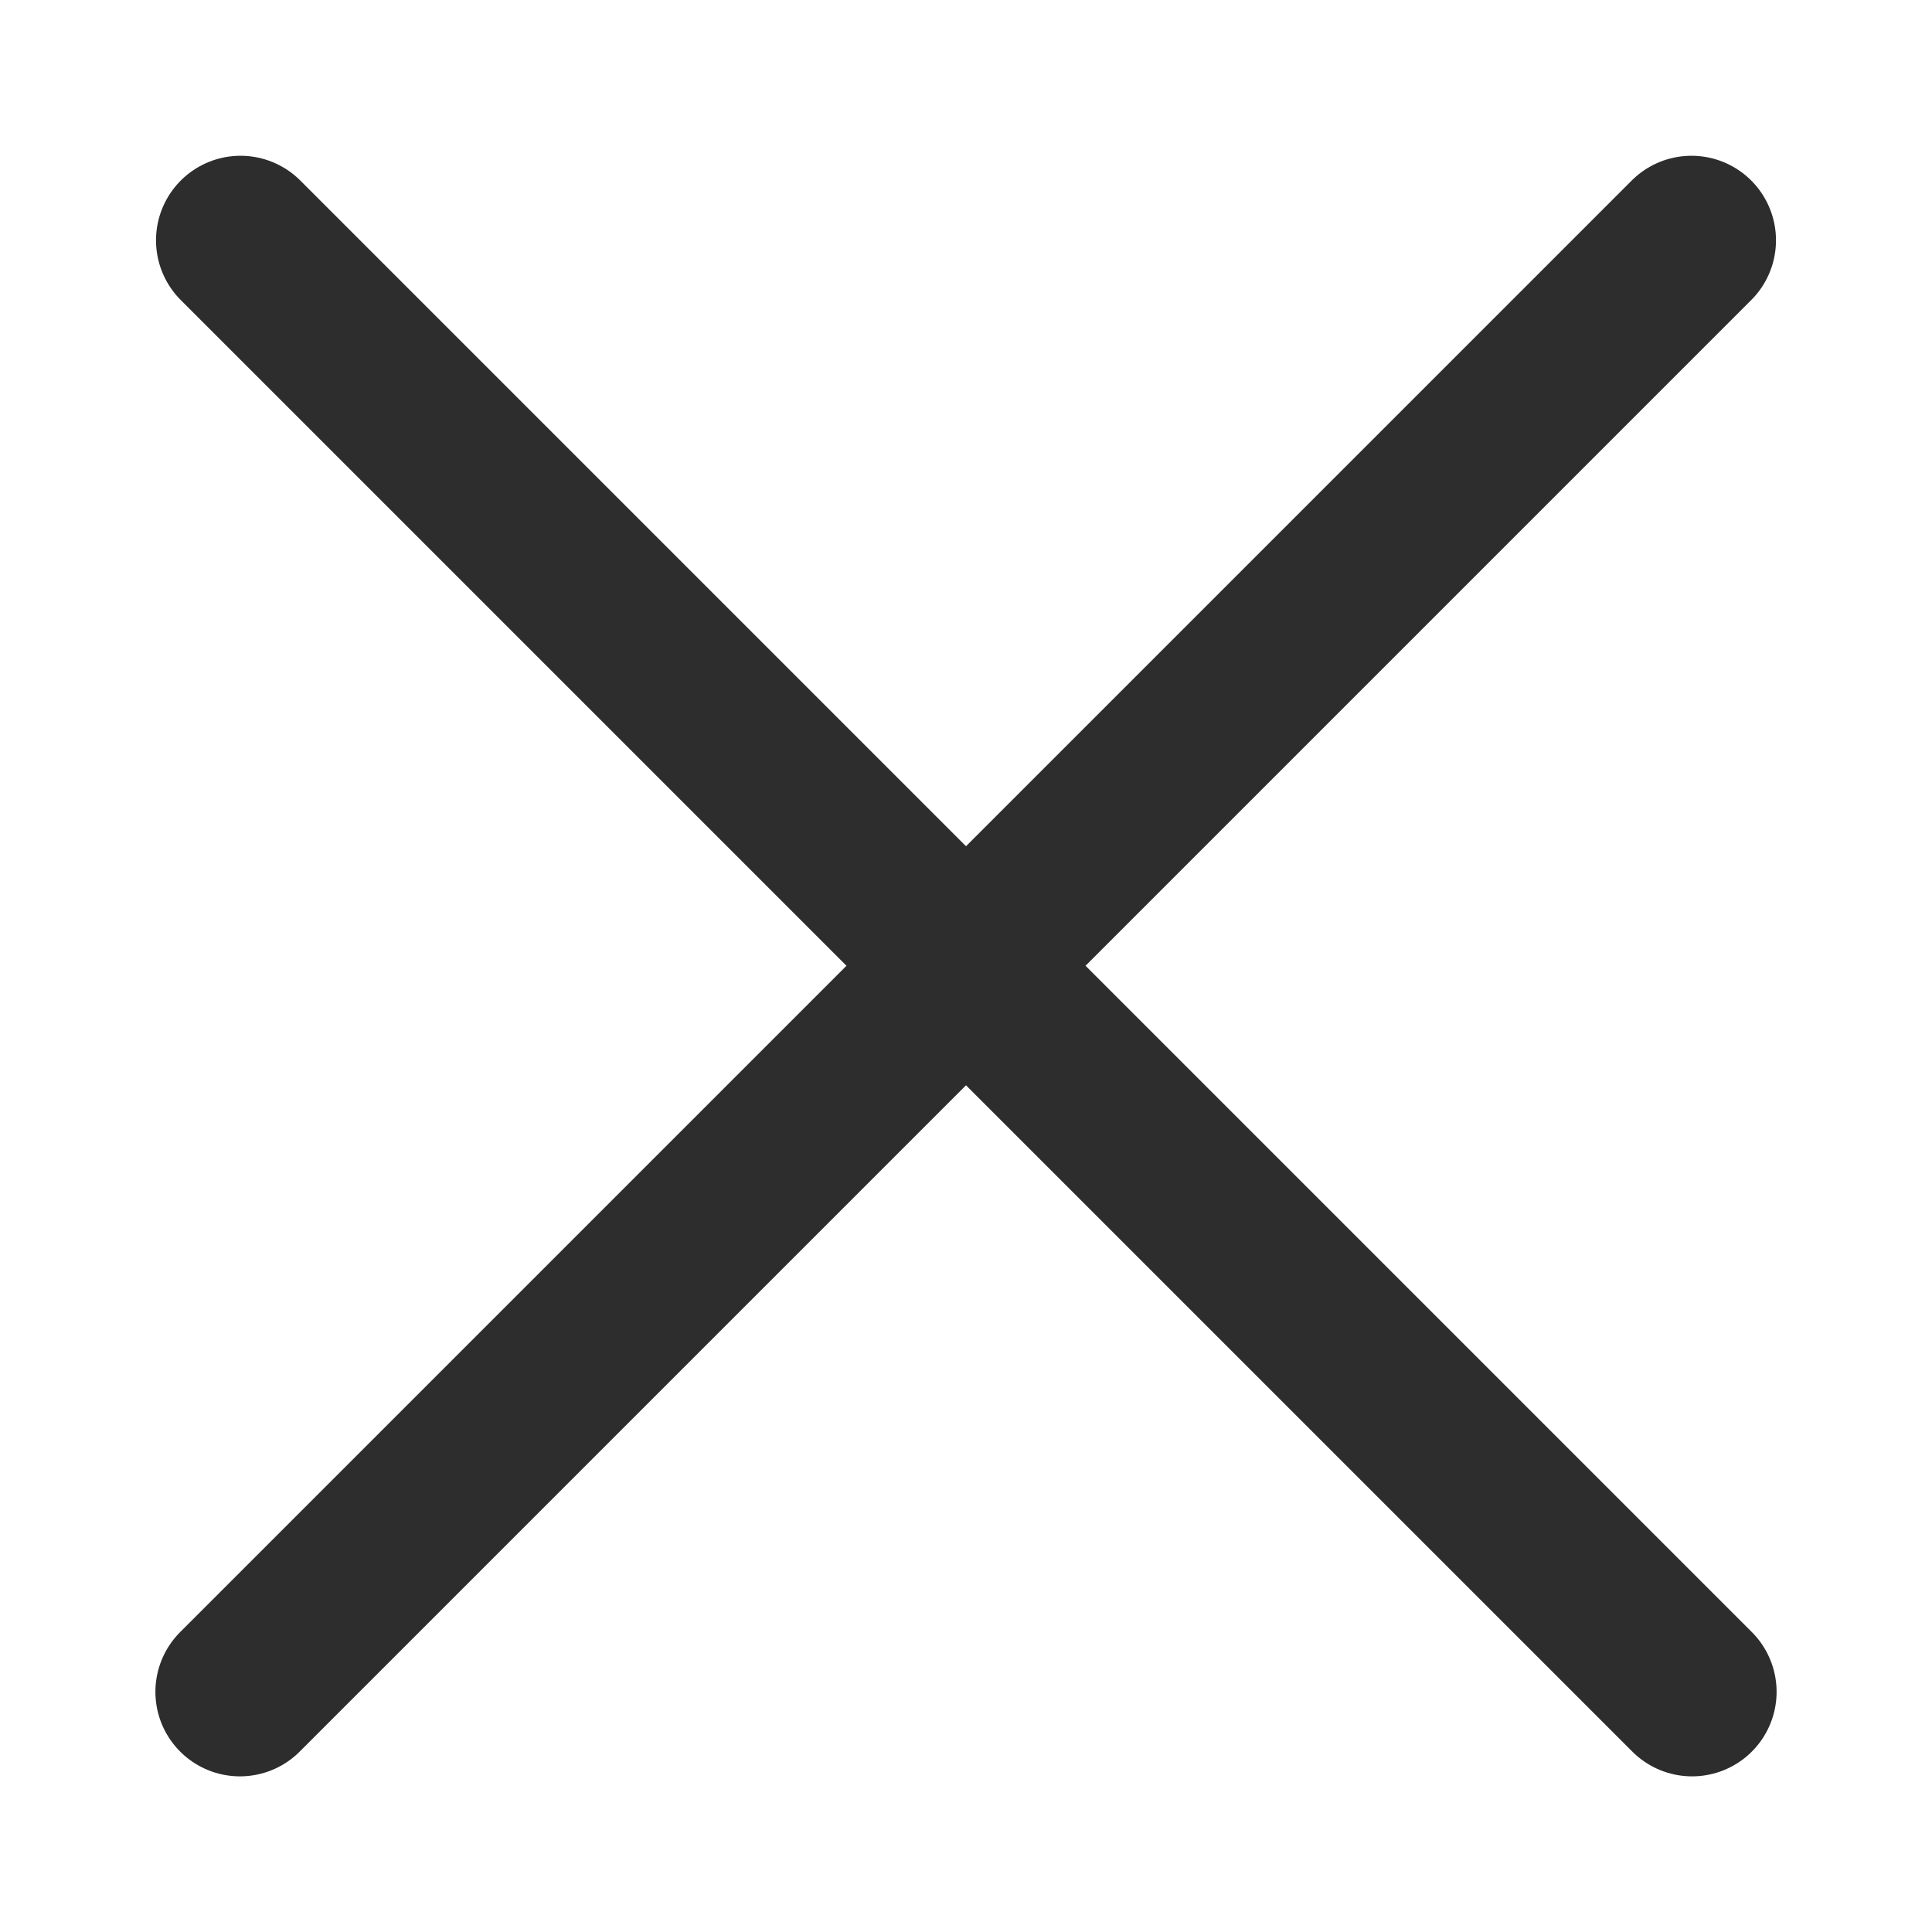 <svg width="16" height="16" viewBox="0 0 16 16" fill="none" xmlns="http://www.w3.org/2000/svg">
<g id="live area">
<path id="Line 4" d="M1.992 1.99L14.013 14.011" stroke="#2D2D2D" stroke-width="1.4" stroke-linecap="round"/>
<path id="Line 5" d="M14.008 1.99L1.987 14.011" stroke="#2D2D2D" stroke-width="1.4" stroke-linecap="round"/>
</g>
</svg>
